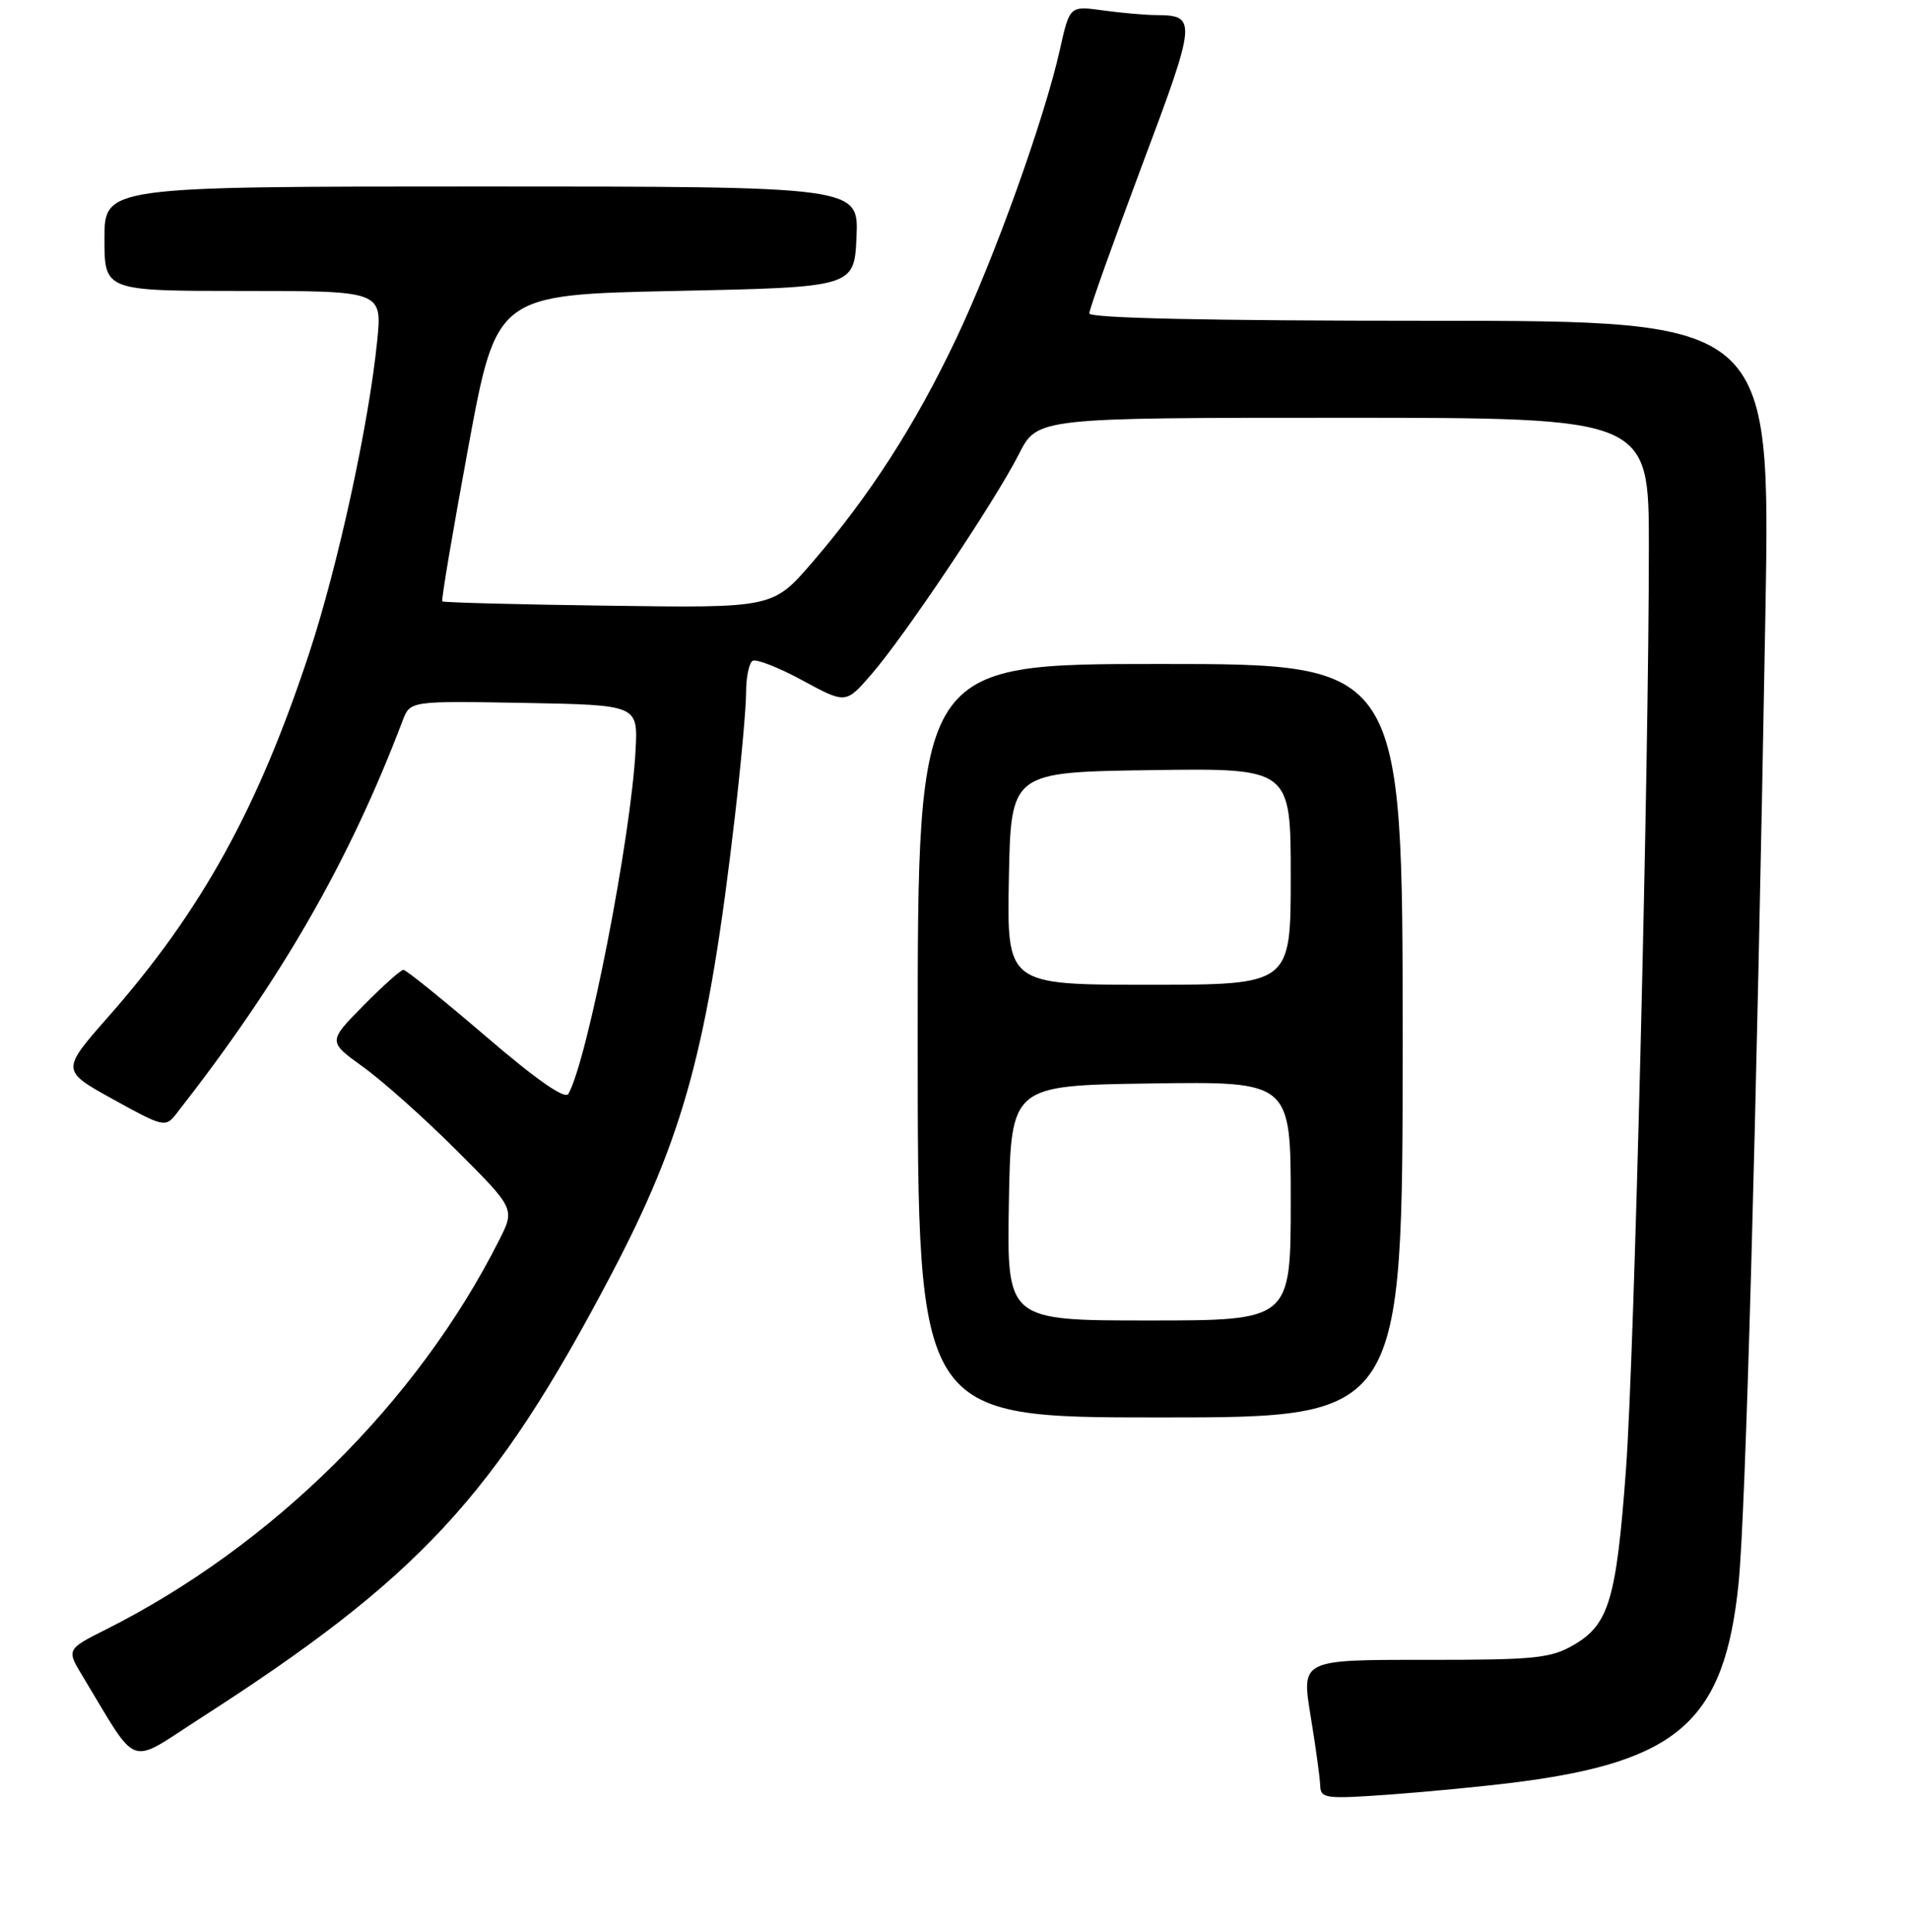 <?xml version="1.0" encoding="UTF-8" standalone="no"?>
<!DOCTYPE svg PUBLIC "-//W3C//DTD SVG 1.1//EN" "http://www.w3.org/Graphics/SVG/1.1/DTD/svg11.dtd" >
<svg xmlns="http://www.w3.org/2000/svg" xmlns:xlink="http://www.w3.org/1999/xlink" version="1.1" viewBox="0 0 256 259">
 <g >
 <path fill="currentColor"
d=" M 203.21 238.90 C 224.98 236.12 231.12 230.65 233.01 212.37 C 233.97 203.18 235.43 150.25 236.62 82.25 C 237.30 43.00 237.30 43.00 191.65 43.00 C 162.11 43.00 146.00 42.65 146.00 42.01 C 146.00 41.46 149.16 32.60 153.01 22.32 C 160.42 2.59 160.47 2.05 154.89 2.02 C 153.45 2.01 150.27 1.73 147.82 1.39 C 143.37 0.78 143.37 0.78 142.06 6.64 C 139.97 15.99 133.27 34.65 128.09 45.54 C 122.66 56.97 116.54 66.48 108.88 75.37 C 103.60 81.50 103.60 81.50 81.58 81.19 C 69.47 81.03 59.43 80.76 59.28 80.61 C 59.12 80.46 60.70 71.15 62.77 59.92 C 66.55 39.50 66.55 39.50 90.52 39.00 C 114.50 38.50 114.50 38.50 114.80 31.75 C 115.09 25.00 115.09 25.00 64.55 25.00 C 14.00 25.00 14.00 25.00 14.00 32.00 C 14.00 39.00 14.00 39.00 32.62 39.00 C 51.23 39.00 51.23 39.00 50.55 45.75 C 49.42 56.93 45.30 75.82 41.46 87.50 C 34.59 108.35 27.04 122.05 14.56 136.24 C 8.18 143.49 8.18 143.49 15.15 147.35 C 21.84 151.06 22.18 151.14 23.58 149.36 C 37.65 131.40 46.73 115.63 53.97 96.59 C 54.97 93.95 54.97 93.95 70.24 94.22 C 85.50 94.50 85.50 94.50 85.19 100.50 C 84.58 112.29 78.75 142.09 76.18 146.63 C 75.73 147.41 71.89 144.73 65.11 138.91 C 59.39 134.01 54.43 130.00 54.07 130.00 C 53.72 130.00 51.29 132.17 48.69 134.81 C 43.95 139.62 43.95 139.62 48.69 143.03 C 51.30 144.91 56.95 149.95 61.23 154.23 C 69.03 162.03 69.03 162.03 66.89 166.26 C 55.94 187.96 36.48 207.21 14.20 218.42 C 8.89 221.09 8.89 221.09 11.14 224.79 C 18.68 237.25 17.01 236.65 26.76 230.38 C 56.20 211.47 66.27 200.61 81.84 171.00 C 91.70 152.26 94.90 140.41 98.49 109.51 C 99.32 102.36 100.00 94.85 100.00 92.82 C 100.00 90.78 100.39 88.88 100.87 88.58 C 101.34 88.29 104.35 89.46 107.55 91.20 C 113.36 94.35 113.36 94.35 116.77 90.42 C 121.21 85.32 133.39 67.14 136.56 60.88 C 139.03 56.00 139.03 56.00 180.02 56.00 C 221.00 56.00 221.00 56.00 221.00 73.26 C 221.00 102.86 219.05 181.81 217.94 196.84 C 216.66 214.30 215.66 217.72 211.00 220.45 C 207.85 222.29 205.84 222.50 190.96 222.49 C 174.43 222.48 174.43 222.48 175.66 229.99 C 176.34 234.12 176.92 238.34 176.95 239.36 C 177.00 241.08 177.68 241.16 186.25 240.55 C 191.34 240.18 198.97 239.44 203.21 238.90 Z  M 188.00 139.50 C 188.00 89.00 188.00 89.00 155.50 89.00 C 123.00 89.00 123.00 89.00 123.00 139.50 C 123.00 190.00 123.00 190.00 155.50 190.00 C 188.00 190.00 188.00 190.00 188.00 139.50 Z  M 135.22 161.25 C 135.50 145.50 135.50 145.50 154.25 145.23 C 173.00 144.96 173.00 144.96 173.00 160.98 C 173.00 177.00 173.00 177.00 153.97 177.00 C 134.95 177.00 134.95 177.00 135.22 161.25 Z  M 135.22 117.75 C 135.50 103.50 135.50 103.50 154.25 103.23 C 173.00 102.96 173.00 102.96 173.00 117.48 C 173.00 132.00 173.00 132.00 153.97 132.00 C 134.95 132.00 134.95 132.00 135.22 117.75 Z "/>
</g>
</svg>